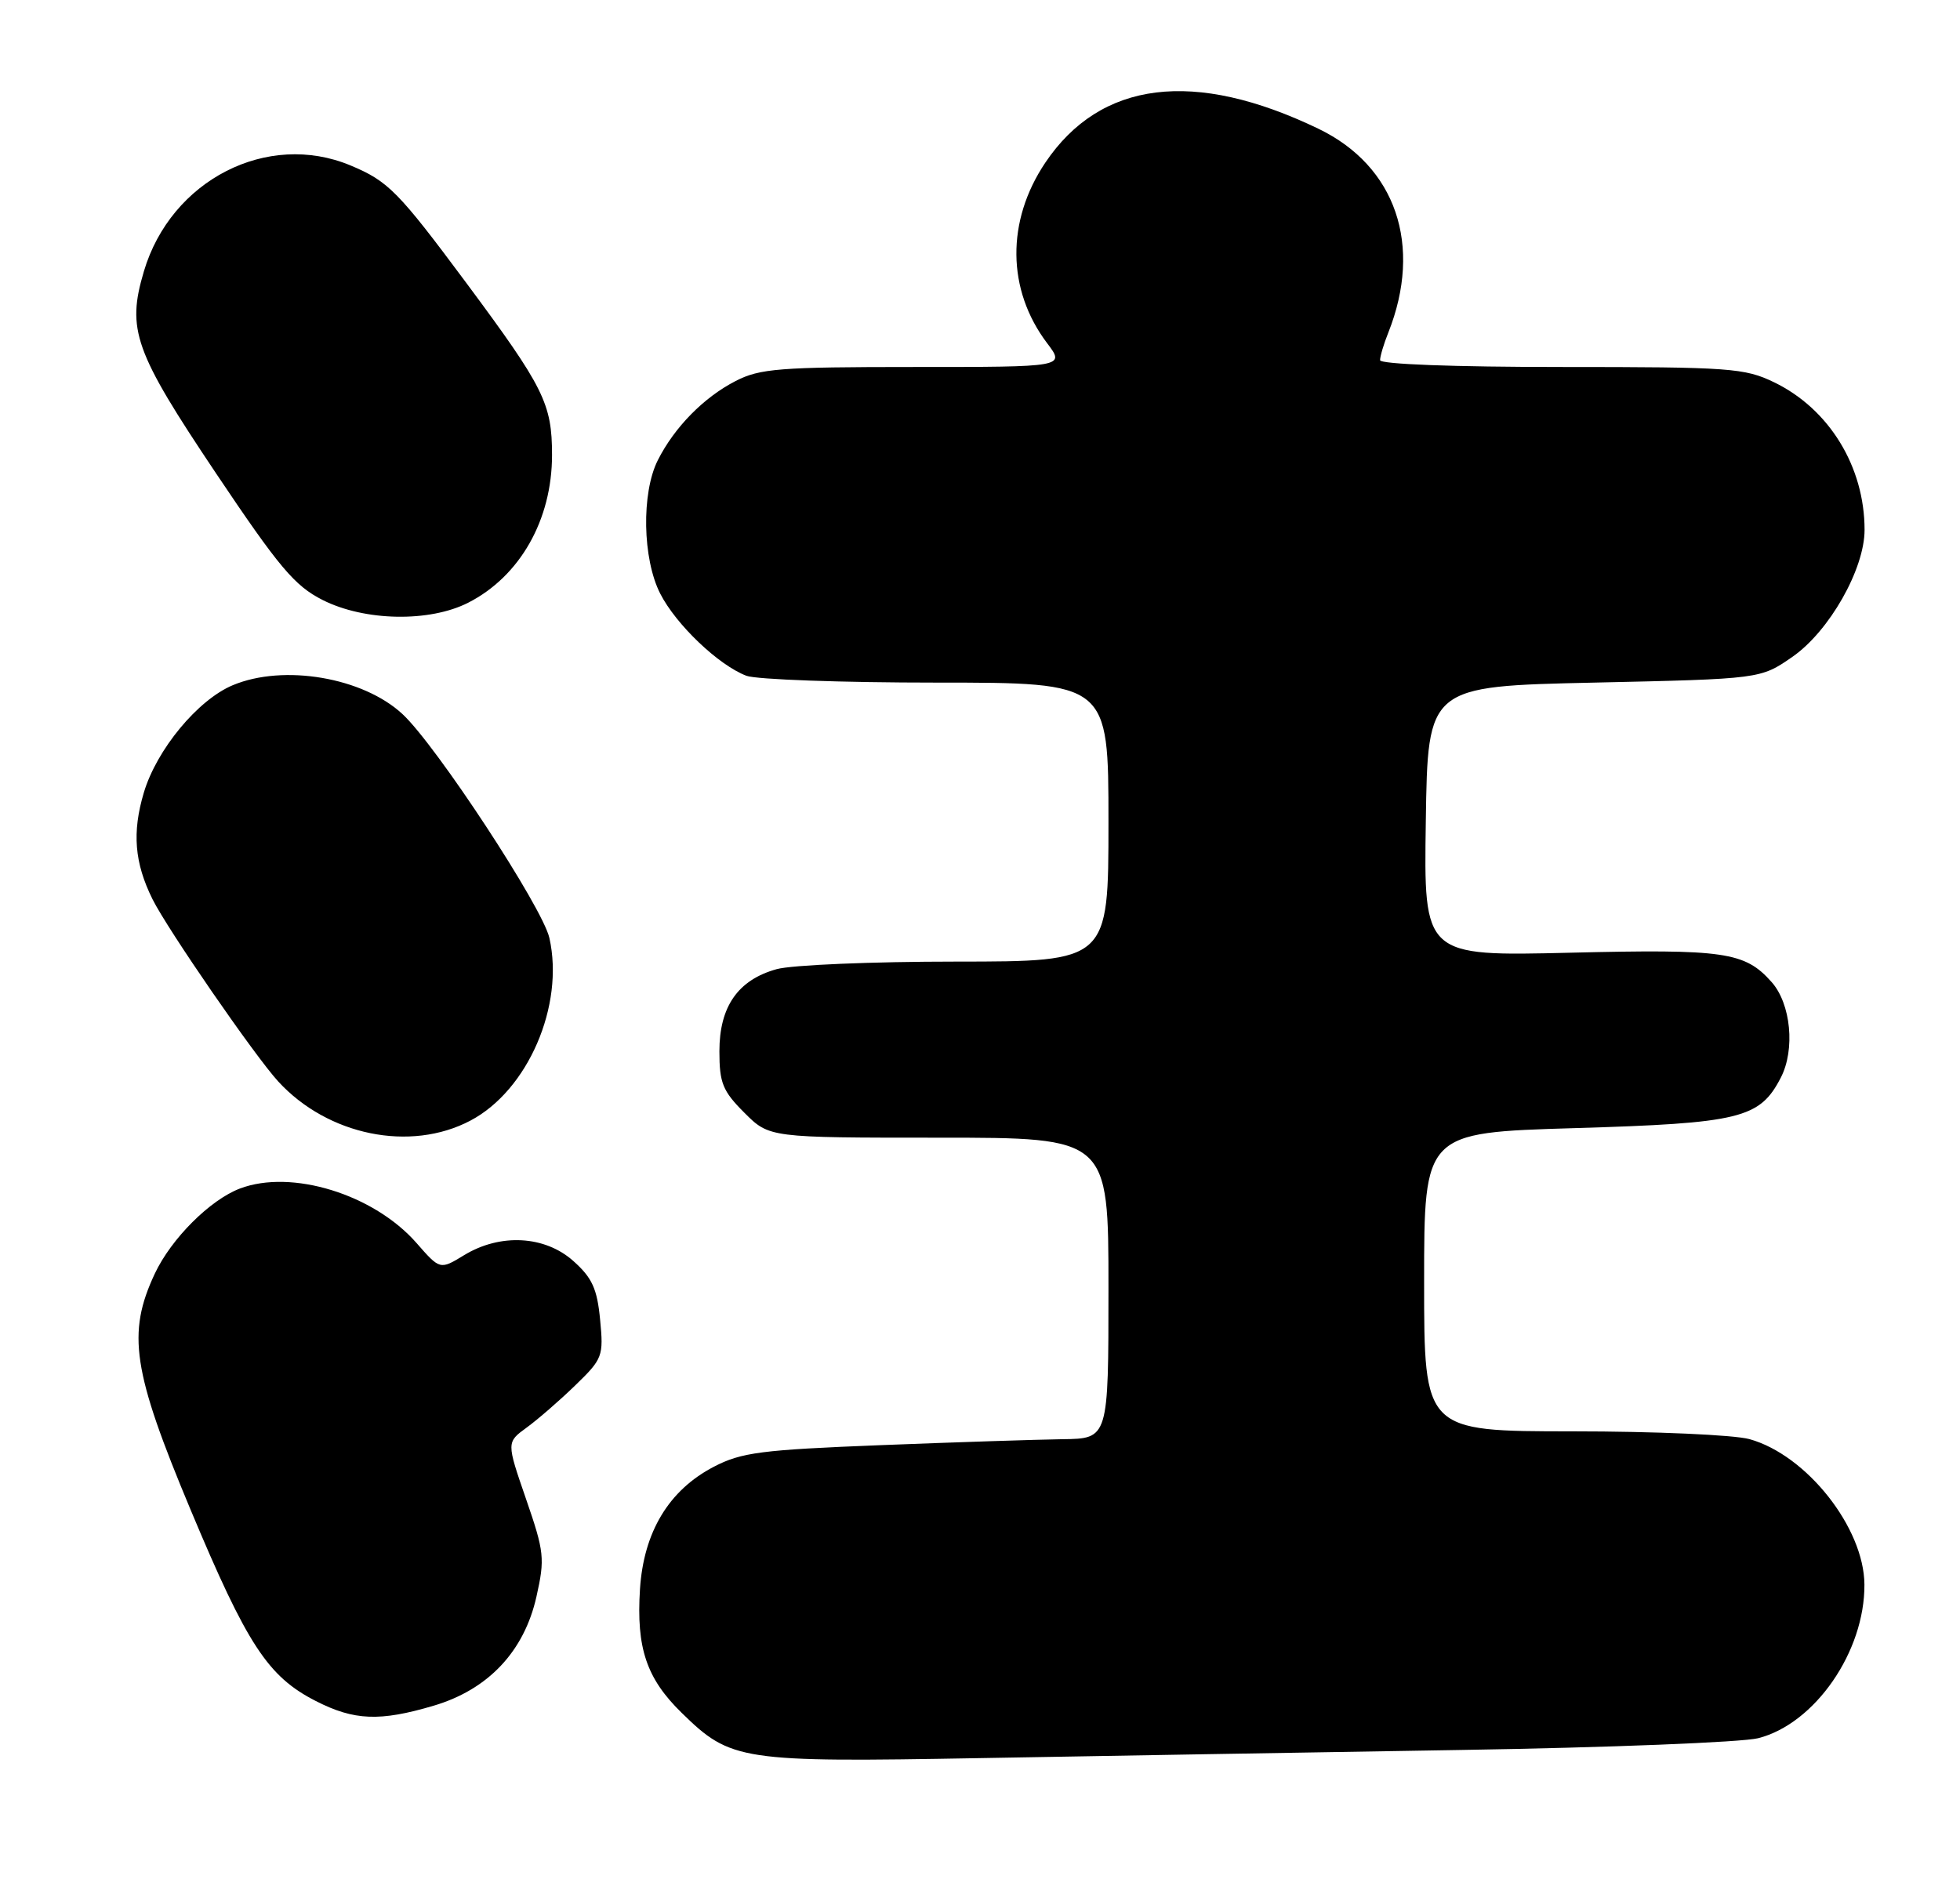 <?xml version="1.0" encoding="UTF-8" standalone="no"?>
<!DOCTYPE svg PUBLIC "-//W3C//DTD SVG 1.1//EN" "http://www.w3.org/Graphics/SVG/1.1/DTD/svg11.dtd" >
<svg xmlns="http://www.w3.org/2000/svg" xmlns:xlink="http://www.w3.org/1999/xlink" version="1.1" viewBox="0 0 267 256">
 <g >
 <path fill="currentColor"
d=" M 199.00 238.42 C 219.07 238.10 237.30 237.37 239.50 236.82 C 247.23 234.86 254.04 225.02 253.98 215.88 C 253.93 208.14 246.10 198.23 238.32 196.07 C 236.21 195.49 225.44 195.01 214.25 195.01 C 194.00 195.00 194.00 195.00 194.00 174.66 C 194.00 154.31 194.00 154.31 214.46 153.70 C 237.07 153.03 239.72 152.38 242.59 146.82 C 244.57 142.99 243.97 136.75 241.33 133.79 C 237.69 129.69 234.92 129.29 213.90 129.80 C 193.95 130.28 193.95 130.28 194.23 111.89 C 194.50 93.50 194.50 93.50 217.17 93.00 C 239.83 92.50 239.83 92.50 244.17 89.49 C 249.19 86.01 254.00 77.54 254.00 72.19 C 254.00 63.58 249.18 55.72 241.69 52.09 C 237.66 50.14 235.68 50.00 212.68 50.00 C 198.04 50.00 188.00 49.62 188.00 49.07 C 188.00 48.55 188.50 46.86 189.12 45.32 C 193.84 33.42 190.15 22.63 179.62 17.55 C 162.69 9.39 149.91 10.98 142.39 22.17 C 137.06 30.11 137.15 39.49 142.64 46.75 C 145.10 50.00 145.10 50.00 124.51 50.00 C 106.21 50.00 103.51 50.21 100.21 51.91 C 95.87 54.14 91.88 58.20 89.61 62.70 C 87.36 67.16 87.52 76.15 89.94 80.88 C 92.09 85.10 97.89 90.63 101.68 92.07 C 103.03 92.58 114.68 93.00 127.57 93.00 C 151.00 93.00 151.00 93.00 151.00 112.00 C 151.00 131.00 151.00 131.00 130.25 131.01 C 118.84 131.01 107.83 131.47 105.80 132.04 C 100.53 133.50 98.00 137.14 98.00 143.23 C 98.00 147.55 98.45 148.65 101.40 151.60 C 104.80 155.00 104.80 155.00 127.90 155.00 C 151.00 155.00 151.00 155.00 151.00 175.50 C 151.00 196.00 151.00 196.00 144.75 196.08 C 141.31 196.13 130.18 196.49 120.00 196.89 C 103.70 197.53 100.99 197.88 97.25 199.83 C 91.11 203.02 87.68 208.72 87.18 216.52 C 86.67 224.54 88.07 228.69 92.88 233.38 C 99.56 239.91 100.89 240.11 133.50 239.53 C 149.45 239.24 178.93 238.75 199.00 238.42 Z  M 59.07 232.39 C 66.51 230.19 71.41 224.99 73.08 217.52 C 74.24 212.34 74.15 211.44 71.66 204.23 C 68.99 196.50 68.99 196.50 71.74 194.50 C 73.25 193.40 76.24 190.81 78.37 188.74 C 82.10 185.13 82.23 184.77 81.75 179.80 C 81.35 175.59 80.67 174.09 78.11 171.81 C 74.22 168.33 68.14 168.01 63.22 171.01 C 59.94 173.01 59.94 173.01 56.73 169.34 C 50.90 162.70 39.72 159.26 32.68 161.93 C 28.61 163.48 23.34 168.75 21.10 173.50 C 17.27 181.65 18.05 186.79 25.97 205.71 C 33.67 224.10 36.49 228.42 43.02 231.75 C 48.24 234.42 51.75 234.56 59.07 232.39 Z  M 64.09 152.67 C 71.92 148.54 76.91 136.99 74.84 127.79 C 73.91 123.63 59.43 101.56 54.84 97.30 C 49.46 92.29 38.65 90.45 31.72 93.35 C 26.95 95.34 21.34 102.12 19.59 108.00 C 17.98 113.42 18.32 117.55 20.77 122.50 C 22.80 126.59 34.69 143.84 37.90 147.34 C 44.65 154.70 55.90 157.00 64.09 152.67 Z  M 63.79 82.11 C 70.84 78.51 75.20 70.82 75.20 61.99 C 75.20 54.99 74.10 52.79 63.54 38.57 C 54.23 26.05 52.89 24.69 47.75 22.54 C 36.42 17.81 23.29 24.53 19.60 36.97 C 17.24 44.92 18.29 47.86 29.41 64.46 C 38.04 77.33 40.14 79.82 43.96 81.75 C 49.70 84.64 58.51 84.80 63.79 82.11 Z "/>
</g>
</svg>